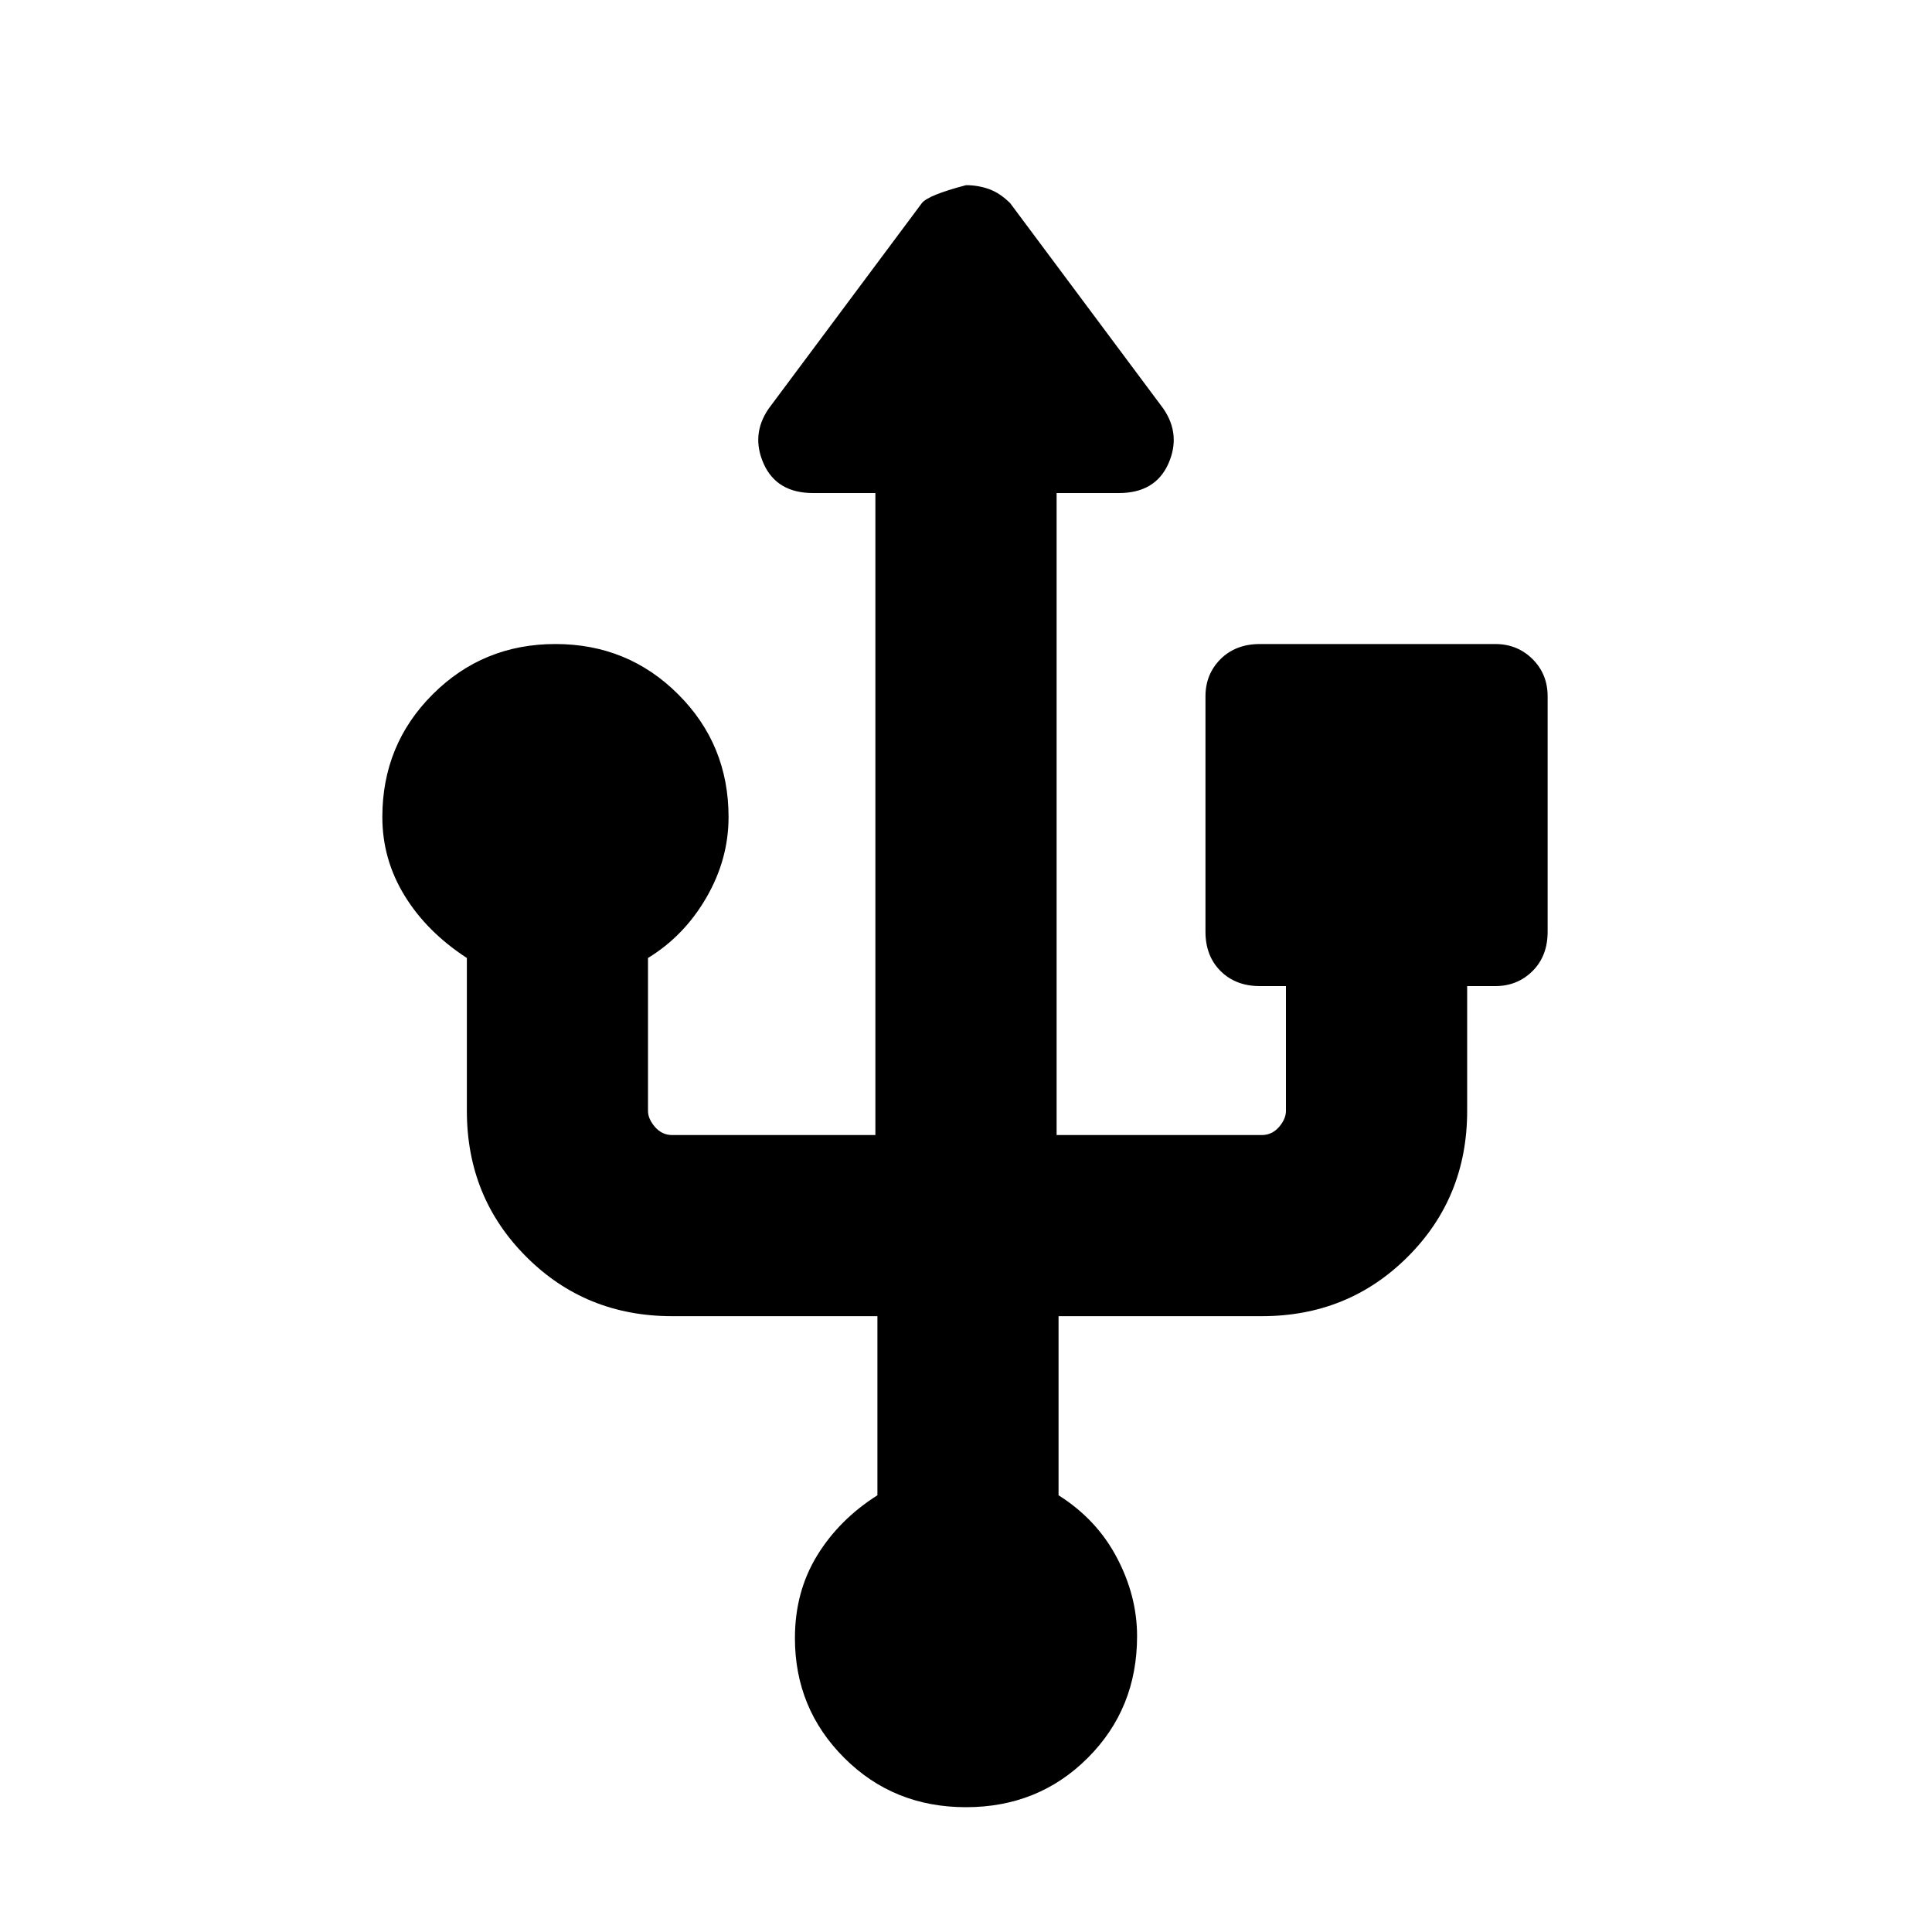 <svg xmlns="http://www.w3.org/2000/svg" height="20" width="20"><path d="M10 18.708Q9.25 18.708 8.74 18.198Q8.229 17.688 8.229 16.958Q8.229 16.479 8.458 16.104Q8.688 15.729 9.083 15.479V13.625H6.958Q6.062 13.625 5.448 13.01Q4.833 12.396 4.833 11.5V9.917Q4.417 9.646 4.188 9.271Q3.958 8.896 3.958 8.458Q3.958 7.708 4.479 7.188Q5 6.667 5.75 6.667Q6.5 6.667 7.021 7.188Q7.542 7.708 7.542 8.458Q7.542 8.896 7.312 9.292Q7.083 9.688 6.708 9.917V11.5Q6.708 11.583 6.781 11.667Q6.854 11.75 6.958 11.75H9.062V5.104H8.417Q8.042 5.104 7.906 4.802Q7.771 4.5 7.958 4.229L9.542 2.104Q9.604 2.021 10 1.917Q10.125 1.917 10.24 1.958Q10.354 2 10.458 2.104L12.042 4.229Q12.229 4.5 12.094 4.802Q11.958 5.104 11.583 5.104H10.938V11.75H13.062Q13.167 11.75 13.24 11.667Q13.312 11.583 13.312 11.5V10.208H13.042Q12.792 10.208 12.635 10.052Q12.479 9.896 12.479 9.646V7.208Q12.479 6.979 12.635 6.823Q12.792 6.667 13.042 6.667H15.479Q15.708 6.667 15.865 6.823Q16.021 6.979 16.021 7.208V9.646Q16.021 9.896 15.865 10.052Q15.708 10.208 15.479 10.208H15.188V11.5Q15.188 12.396 14.573 13.01Q13.958 13.625 13.062 13.625H10.958V15.479Q11.354 15.729 11.562 16.125Q11.771 16.521 11.771 16.938Q11.771 17.688 11.26 18.198Q10.75 18.708 10 18.708Z"/></svg>